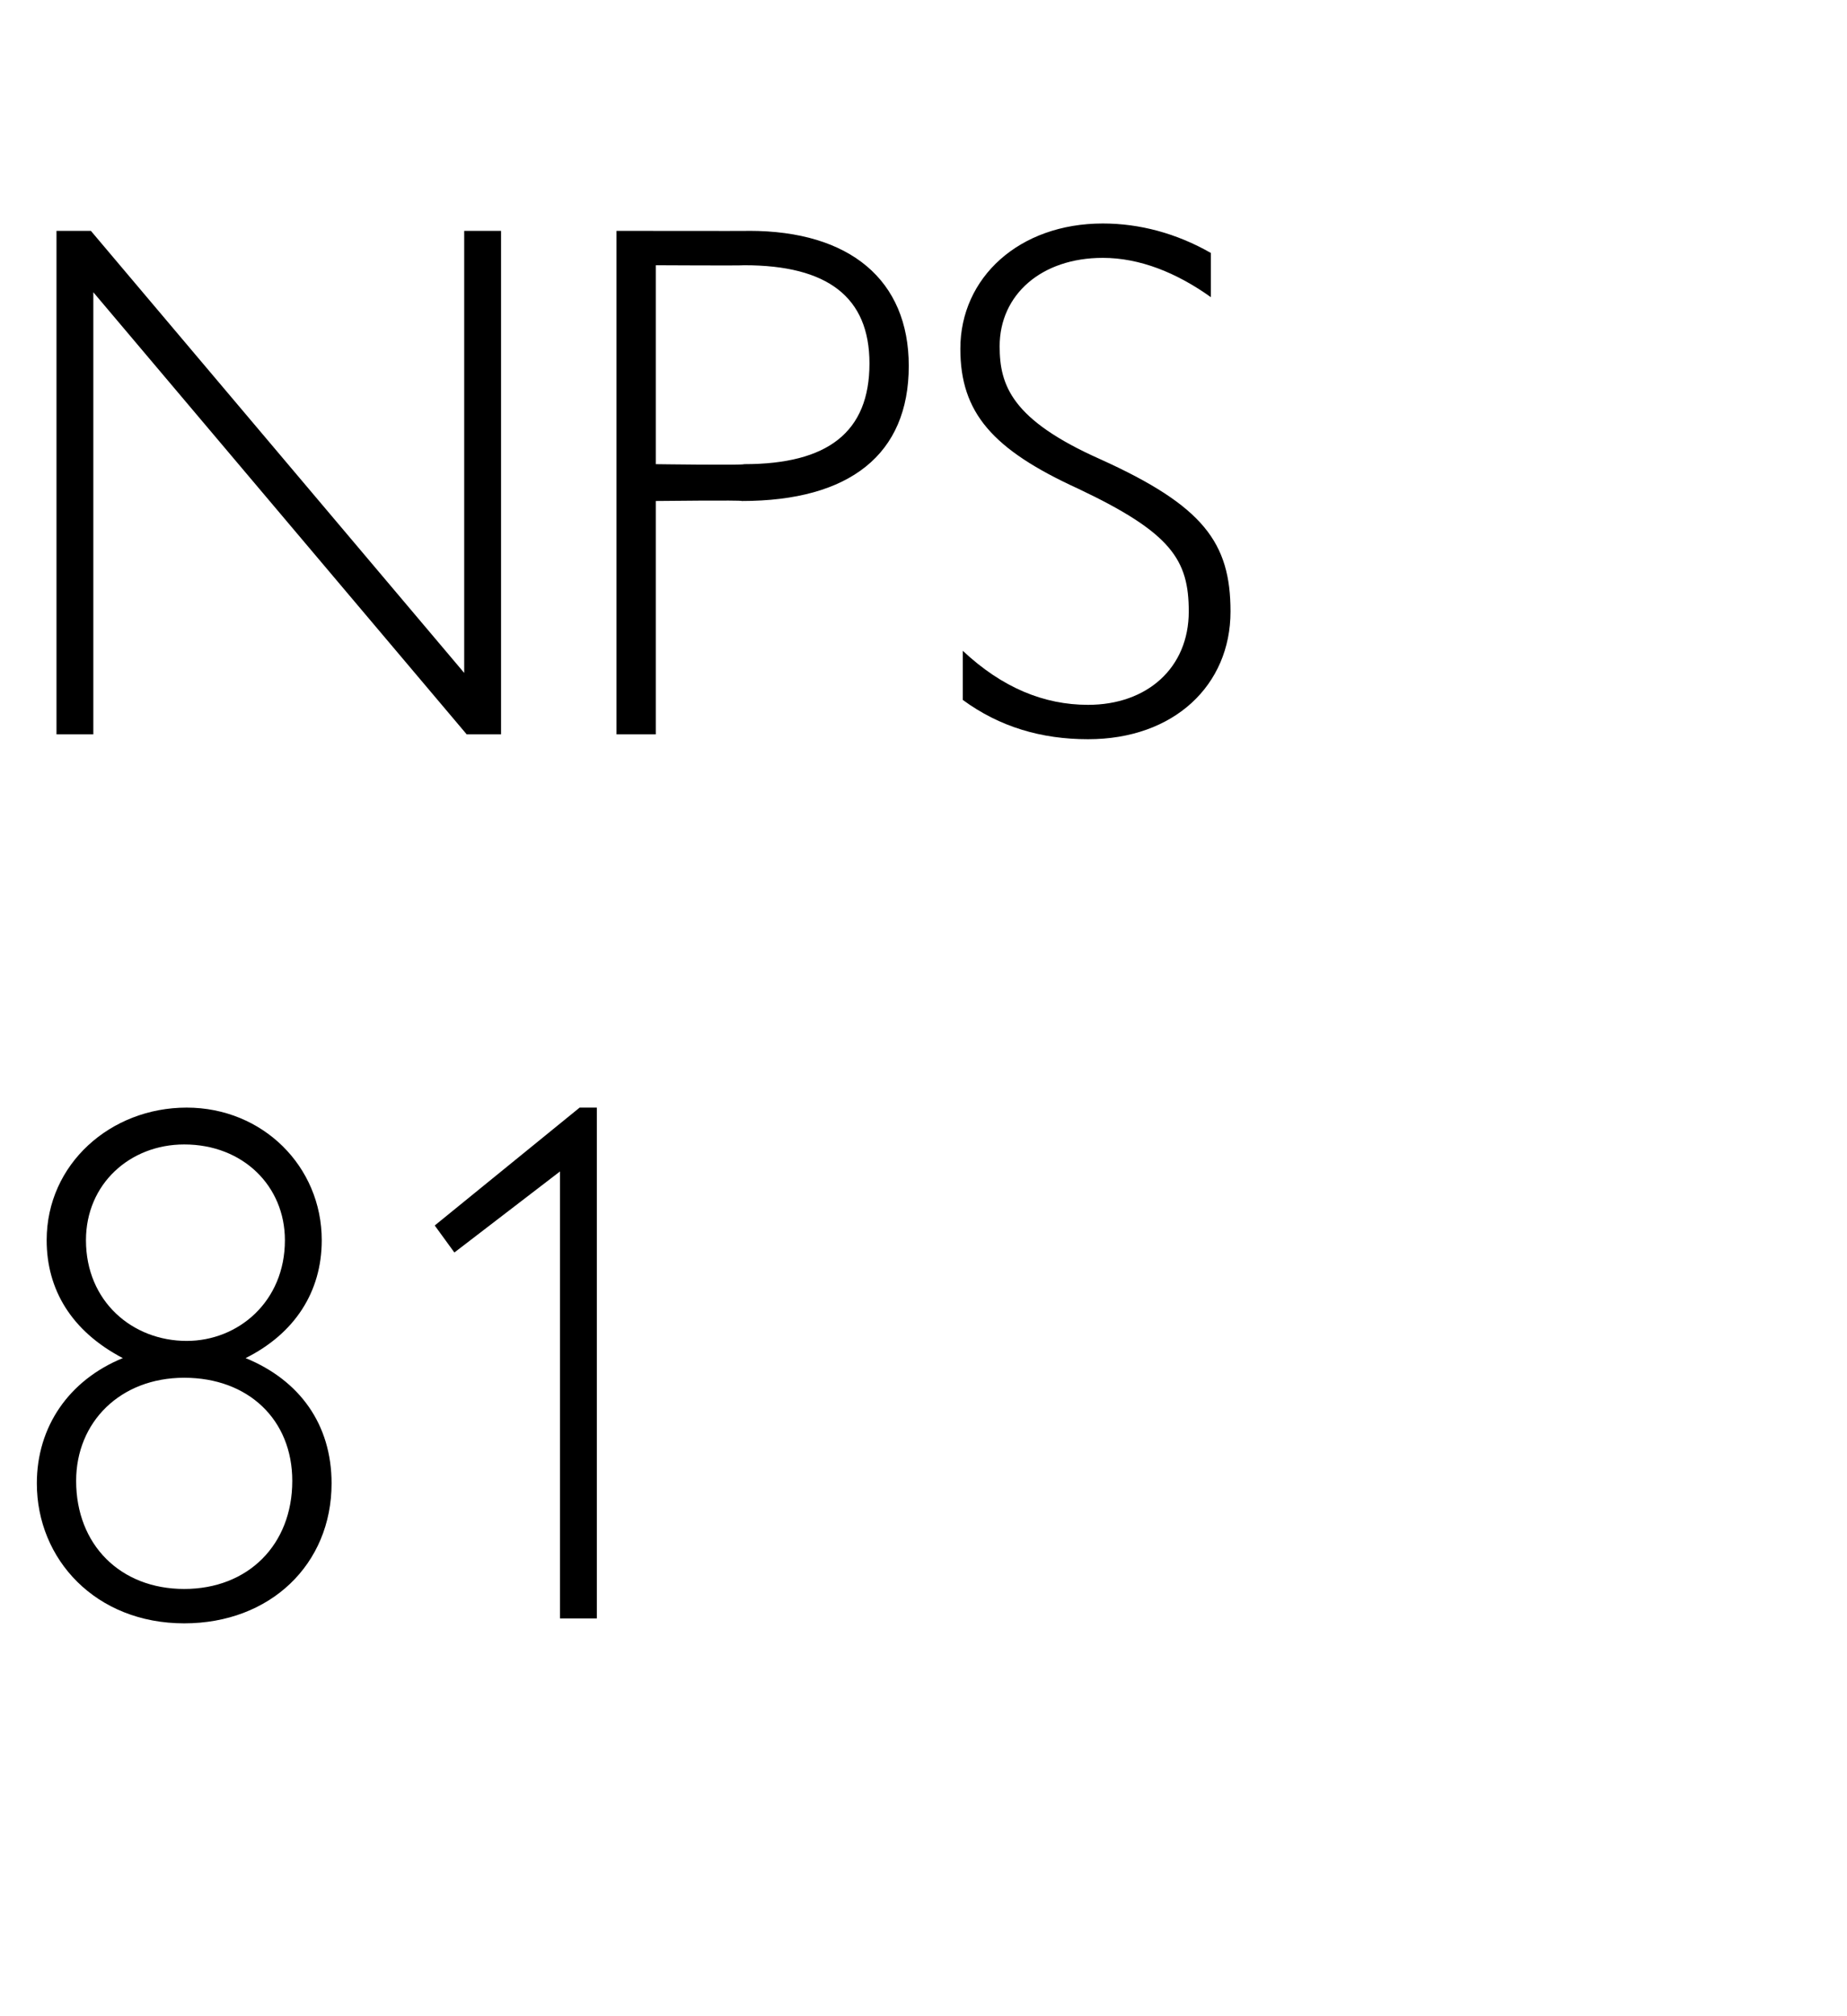 <?xml version="1.0" standalone="no"?><!DOCTYPE svg PUBLIC "-//W3C//DTD SVG 1.1//EN" "http://www.w3.org/Graphics/SVG/1.1/DTD/svg11.dtd"><svg xmlns="http://www.w3.org/2000/svg" version="1.1" width="75.2px" height="82.1px" viewBox="0 -8 75.2 82.1" style="top:-8px">  <desc>NPS 81</desc>  <defs/>  <g id="Polygon4555">    <path d="M 1.9 42.5 C 1.9 39.4 4.5 37.1 7.6 37.1 C 10.7 37.1 13.1 39.5 13.1 42.5 C 13.1 44.6 12 46.3 10 47.3 C 12.2 48.2 13.5 50 13.5 52.4 C 13.5 55.7 11 58.1 7.5 58.1 C 3.9 58.1 1.5 55.5 1.5 52.4 C 1.5 50.1 2.8 48.2 5 47.3 C 2.9 46.2 1.9 44.5 1.9 42.5 Z M 7.6 46.6 C 9.7 46.6 11.6 45 11.6 42.5 C 11.6 40.3 9.9 38.6 7.5 38.6 C 5.3 38.6 3.5 40.2 3.5 42.5 C 3.5 45 5.4 46.6 7.6 46.6 Z M 7.5 56.7 C 10.1 56.7 11.9 54.9 11.9 52.3 C 11.9 49.8 10.1 48.1 7.5 48.1 C 4.9 48.1 3.1 49.9 3.1 52.3 C 3.1 54.9 4.9 56.7 7.5 56.7 Z M 24.3 37.1 L 24.3 57.9 L 22.8 57.9 L 22.8 39.7 L 18.5 43 L 17.7 41.9 L 23.6 37.1 L 24.3 37.1 Z " stroke="none" fill="#000000"/>  </g>  <g id="Polygon4554">    <path d="M 3.7 1.4 L 18.9 19.4 L 18.9 1.4 L 20.4 1.4 L 20.4 21.9 L 19 21.9 L 3.8 3.9 L 3.8 21.9 L 2.3 21.9 L 2.3 1.4 L 3.7 1.4 Z M 30.5 1.4 C 34.6 1.4 37 3.4 37 6.9 C 37 10.5 34.6 12.4 30.2 12.4 C 30.24 12.36 26.7 12.4 26.7 12.4 L 26.7 21.9 L 25.1 21.9 L 25.1 1.4 C 25.1 1.4 30.54 1.41 30.5 1.4 Z M 26.7 10.9 C 26.7 10.9 30.27 10.95 30.3 10.9 C 33.7 10.9 35.4 9.6 35.4 6.8 C 35.4 4.1 33.7 2.8 30.3 2.8 C 30.27 2.82 26.7 2.8 26.7 2.8 L 26.7 10.9 Z M 49.3 2.3 C 49.3 2.3 49.3 4.1 49.3 4.1 C 47.9 3.1 46.4 2.5 44.9 2.5 C 42.4 2.5 40.7 4 40.7 6.1 C 40.7 7.7 41.2 9.1 44.8 10.7 C 49 12.6 50.1 14.1 50.1 16.9 C 50.1 19.9 47.8 22.1 44.3 22.1 C 42.4 22.1 40.7 21.6 39.2 20.5 C 39.2 20.5 39.2 18.5 39.2 18.5 C 40.8 20 42.5 20.7 44.3 20.7 C 46.7 20.7 48.4 19.2 48.4 16.9 C 48.4 14.8 47.7 13.7 43.9 11.9 C 40.4 10.3 39.1 8.8 39.1 6.2 C 39.1 3.3 41.5 1.1 44.9 1.1 C 46.4 1.1 47.9 1.5 49.3 2.3 Z " stroke="none" fill="#000000"/>  </g></svg>